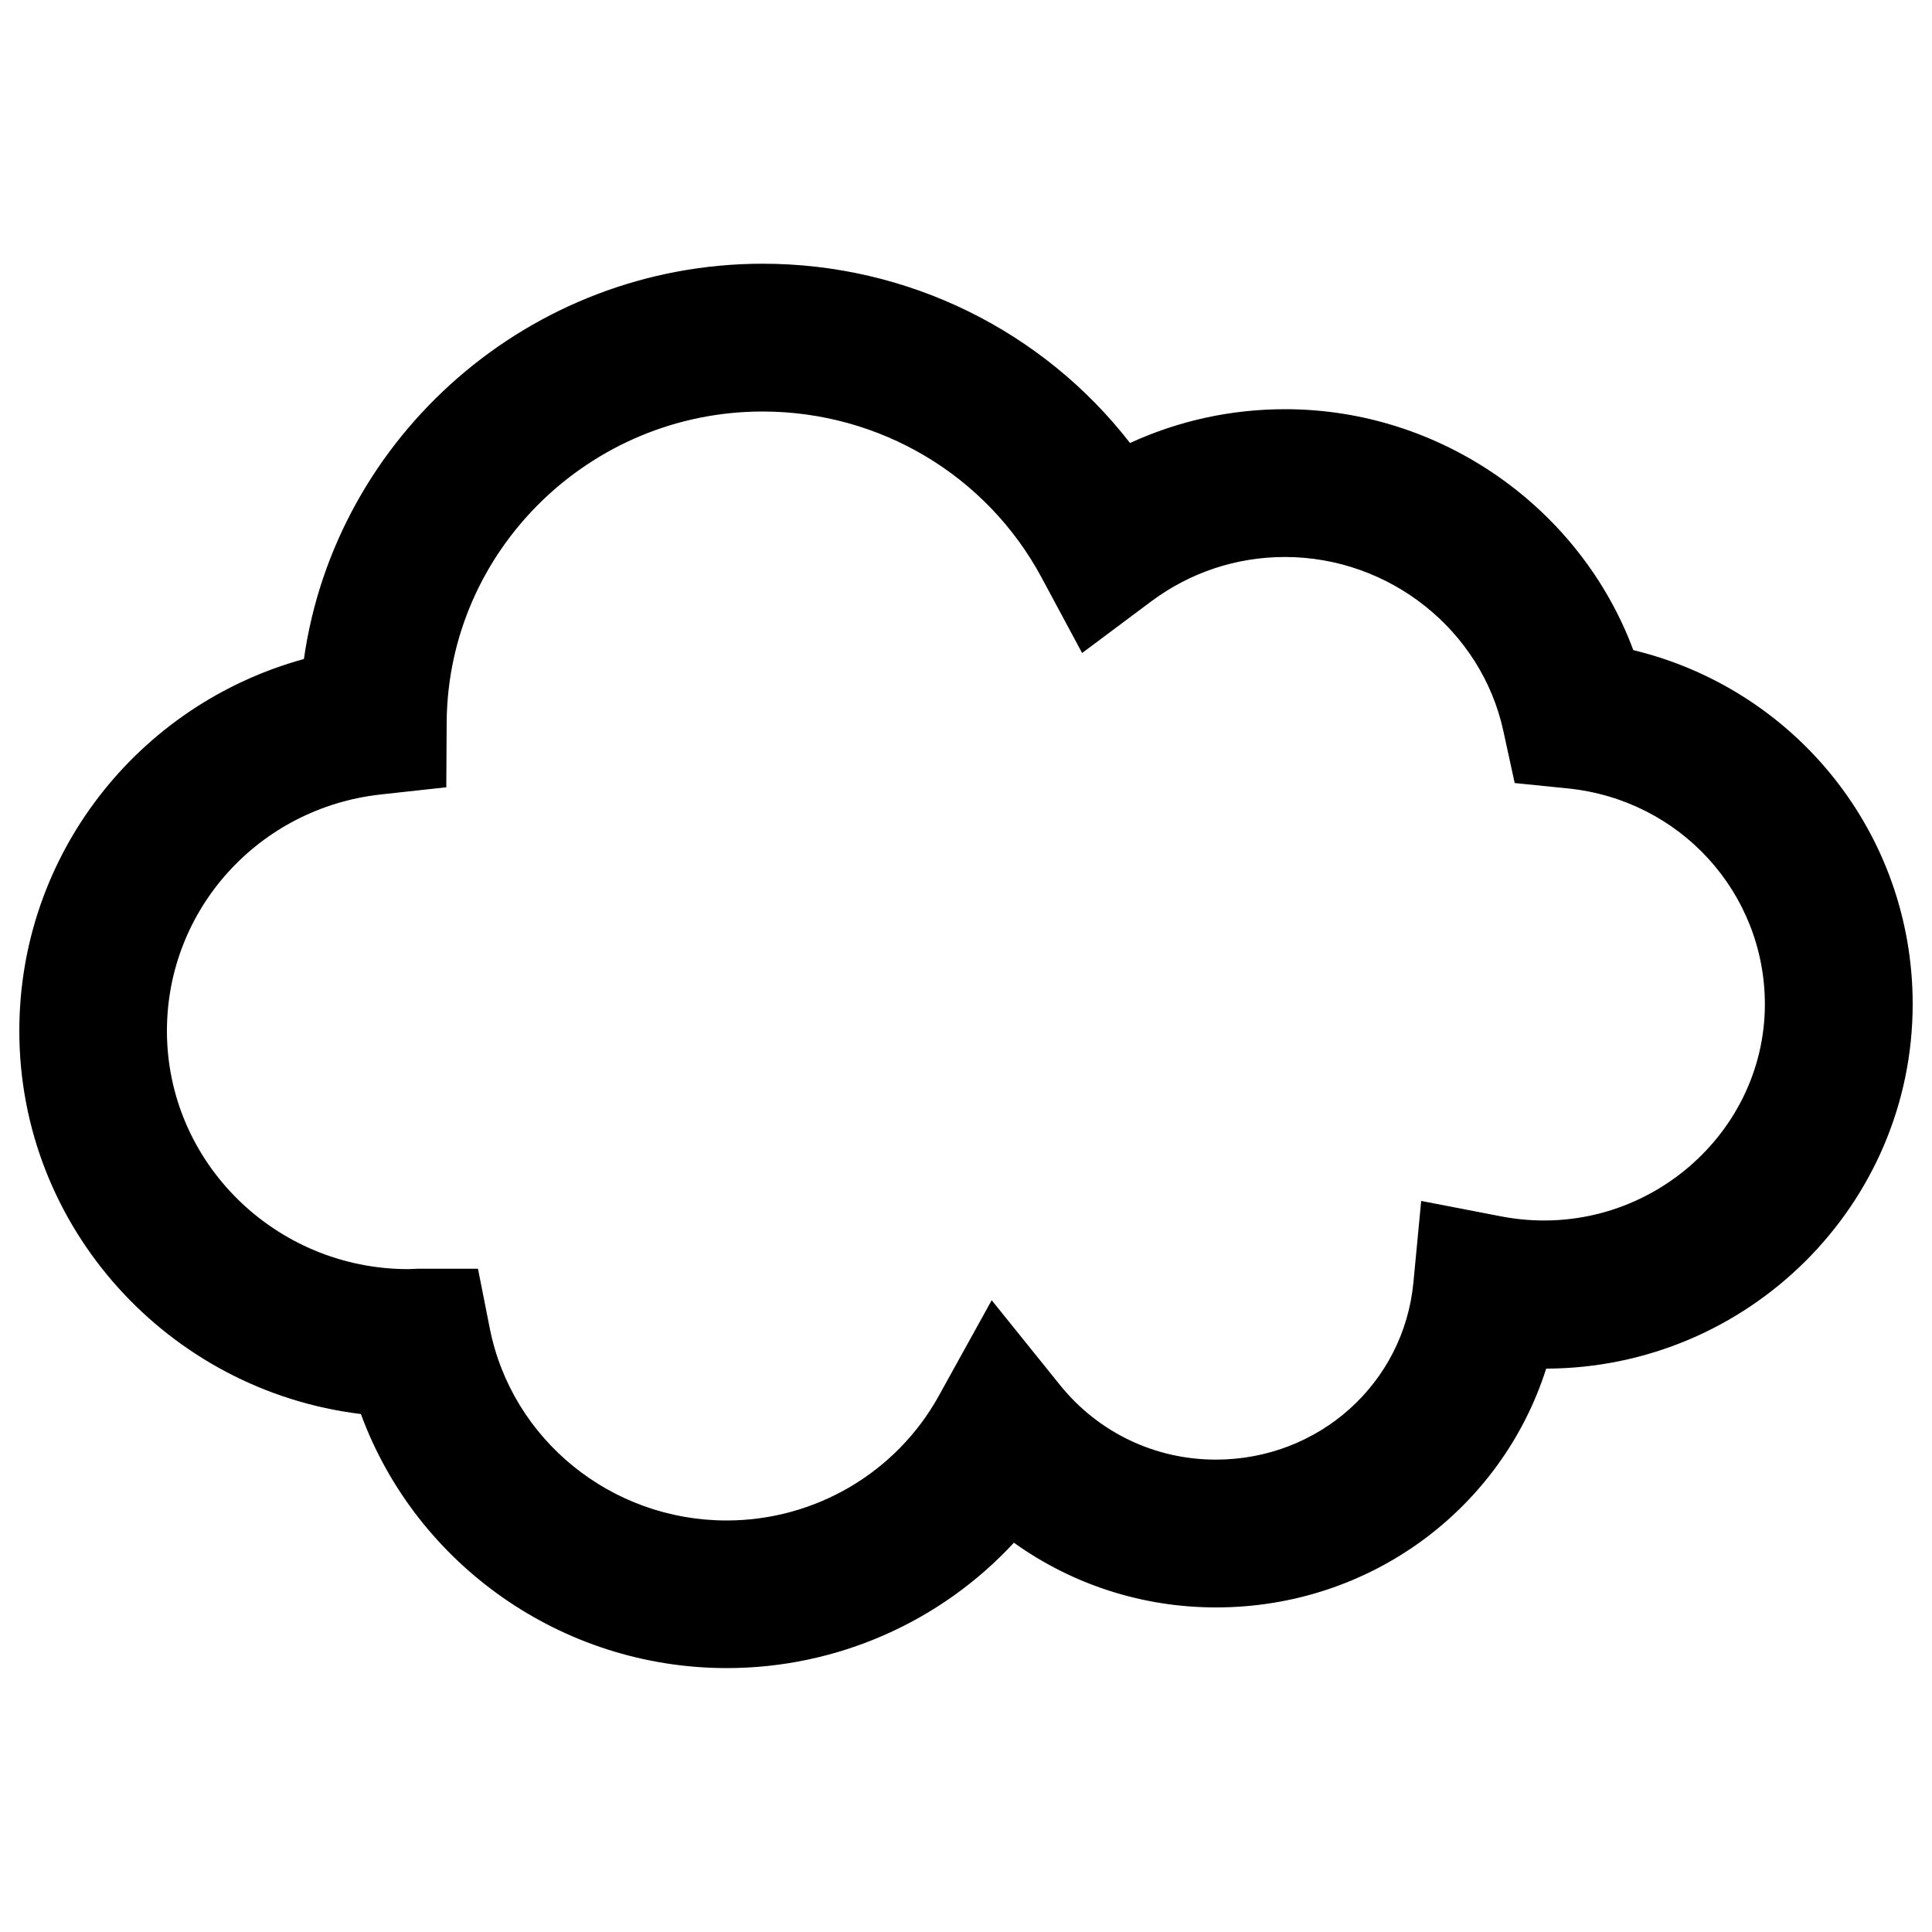 <?xml version="1.0" encoding="utf-8"?>
<!-- Svg Vector Icons : http://www.onlinewebfonts.com/icon -->
<!DOCTYPE svg PUBLIC "-//W3C//DTD SVG 1.1//EN" "http://www.w3.org/Graphics/SVG/1.1/DTD/svg11.dtd">
<svg version="1.1" xmlns="http://www.w3.org/2000/svg" xmlns:xlink="http://www.w3.org/1999/xlink" x="0px" y="0px" viewBox="0 0 1000 1000" enable-background="new 0 0 1000 1000" xml:space="preserve">
<g><g><path d="M845.4,336.5C818,262.9,746,211.8,665.2,211.8c-28.1,0-55.3,6-80.3,17.5c-45-58-114.8-92.8-190.1-92.8c-120.5,0-221.1,89.2-237.5,204.6C71.4,364.7,10,442.5,10,533.6c0,101.9,77.3,186.2,176.8,198.3c28.5,77.7,103.8,131.5,189.4,131.5c57.2,0,110.9-24.1,148.6-64.9c30.1,21.6,66.5,33.5,104.6,33.5c79.9,0,147.8-51.1,170.9-123.6C904.9,708.1,990,623.6,990,519.7C990,431.5,929.4,356.8,845.4,336.5z M777,629.6l-41.4-8l-4,42c-4.9,52.4-48.9,91.9-102.3,91.9c-31.4,0-60.7-14-80.4-38.3L513.3,673l-27.5,49.7c-22,39.6-64,64.3-109.7,64.3c-59.7,0-111.2-41.8-122.6-99.5l-6.1-30.8H216l-4.6,0.2c-68.9,0-125-55.3-125-123.3c0-62.9,47.6-115.5,110.8-122.4l33.8-3.7l0.2-34C232,284.9,305.3,213,394.7,213c60.6,0,115.9,32.9,144.4,85.9l21,39.1l35.6-26.6c20.2-15.1,44.2-23.1,69.4-23.1c54.1,0,101.6,37.8,113,89.9l5.9,27.1l27.6,2.8c58,5.9,101.8,53.9,101.9,111.6C913.5,588.9,848.5,643.3,777,629.6z"/></g><g></g><g></g><g></g><g></g><g></g><g></g><g></g><g></g><g></g><g></g><g></g><g></g><g></g><g></g><g></g></g>
</svg>